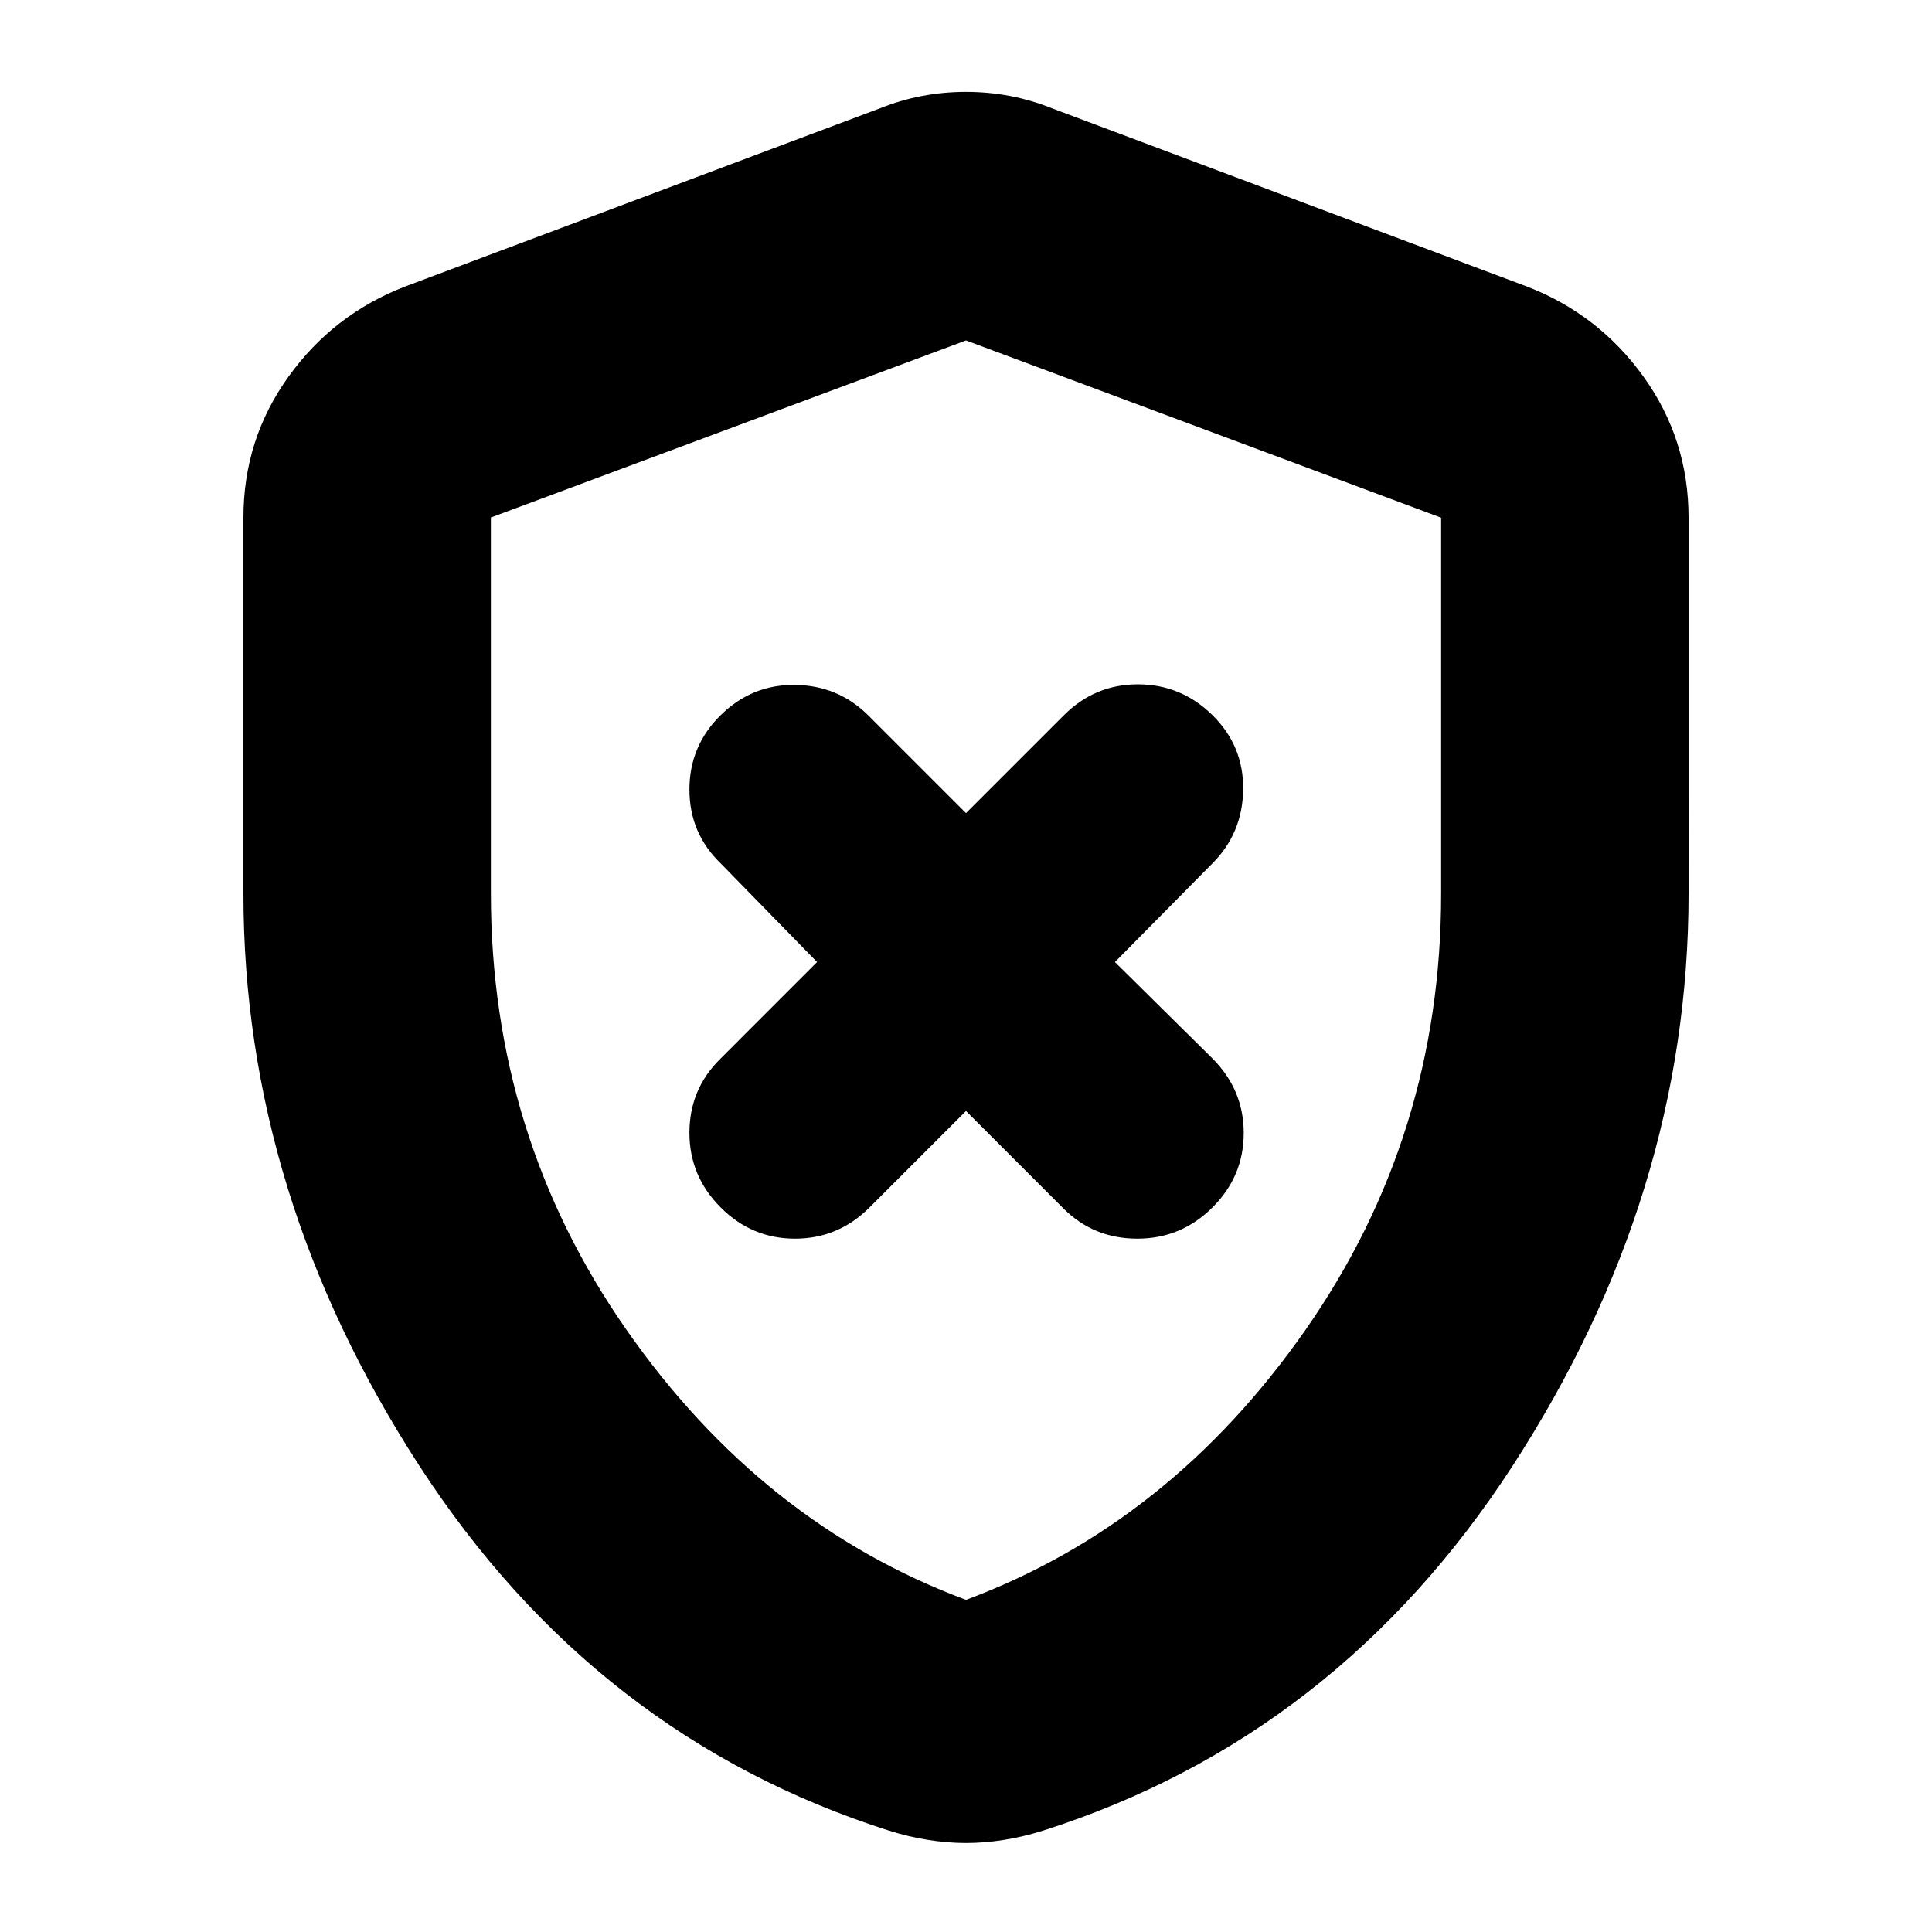 <svg xmlns="http://www.w3.org/2000/svg" height="24" viewBox="0 -960 960 960" width="24"><path d="m480-407.96 48.43 48.44q15 15 36.72 15T602.43-360Q618-375.47 618-397q0-21.52-15.57-37.09L554-481.96l48.43-49q15-15 15.29-36.71.28-21.72-15.29-37-15.56-15.29-37.05-15.29-21.49 0-36.95 15.57L480-555.96l-48.43-48.43q-15-15-36.44-15.28-21.43-.29-37 15-15.56 15.28-15.56 37 0 21.71 15.56 36.71l47.87 49-48.43 48.44q-15 15-15 36.43 0 21.44 15.47 37 15.47 15.57 37 15.57t37.09-15.57L480-407.96Zm0 363.74q-9.06 0-18.78-1.53t-19.44-4.6q-146-46.56-233.41-181.32T120.96-516v-186.78q0-38.88 22.35-69.99 22.34-31.1 57.95-44.84l236.09-88.61q20.26-8.13 42.65-8.13 22.39 0 42.65 8.13l236.09 88.61q35.61 13.74 57.95 44.84 22.35 31.11 22.35 69.99V-516q0 149.57-87.41 284.33T518.22-50.35q-9.72 3.07-19.44 4.6-9.72 1.53-18.78 1.53Zm0-120.82q101.48-37.83 168.78-134.28 67.31-96.45 67.31-216.53v-186.91L480-790.83l-236.09 87.98v186.72q0 120.36 67.31 216.81 67.3 96.45 168.78 134.28Zm0-313.39Z"/></svg>